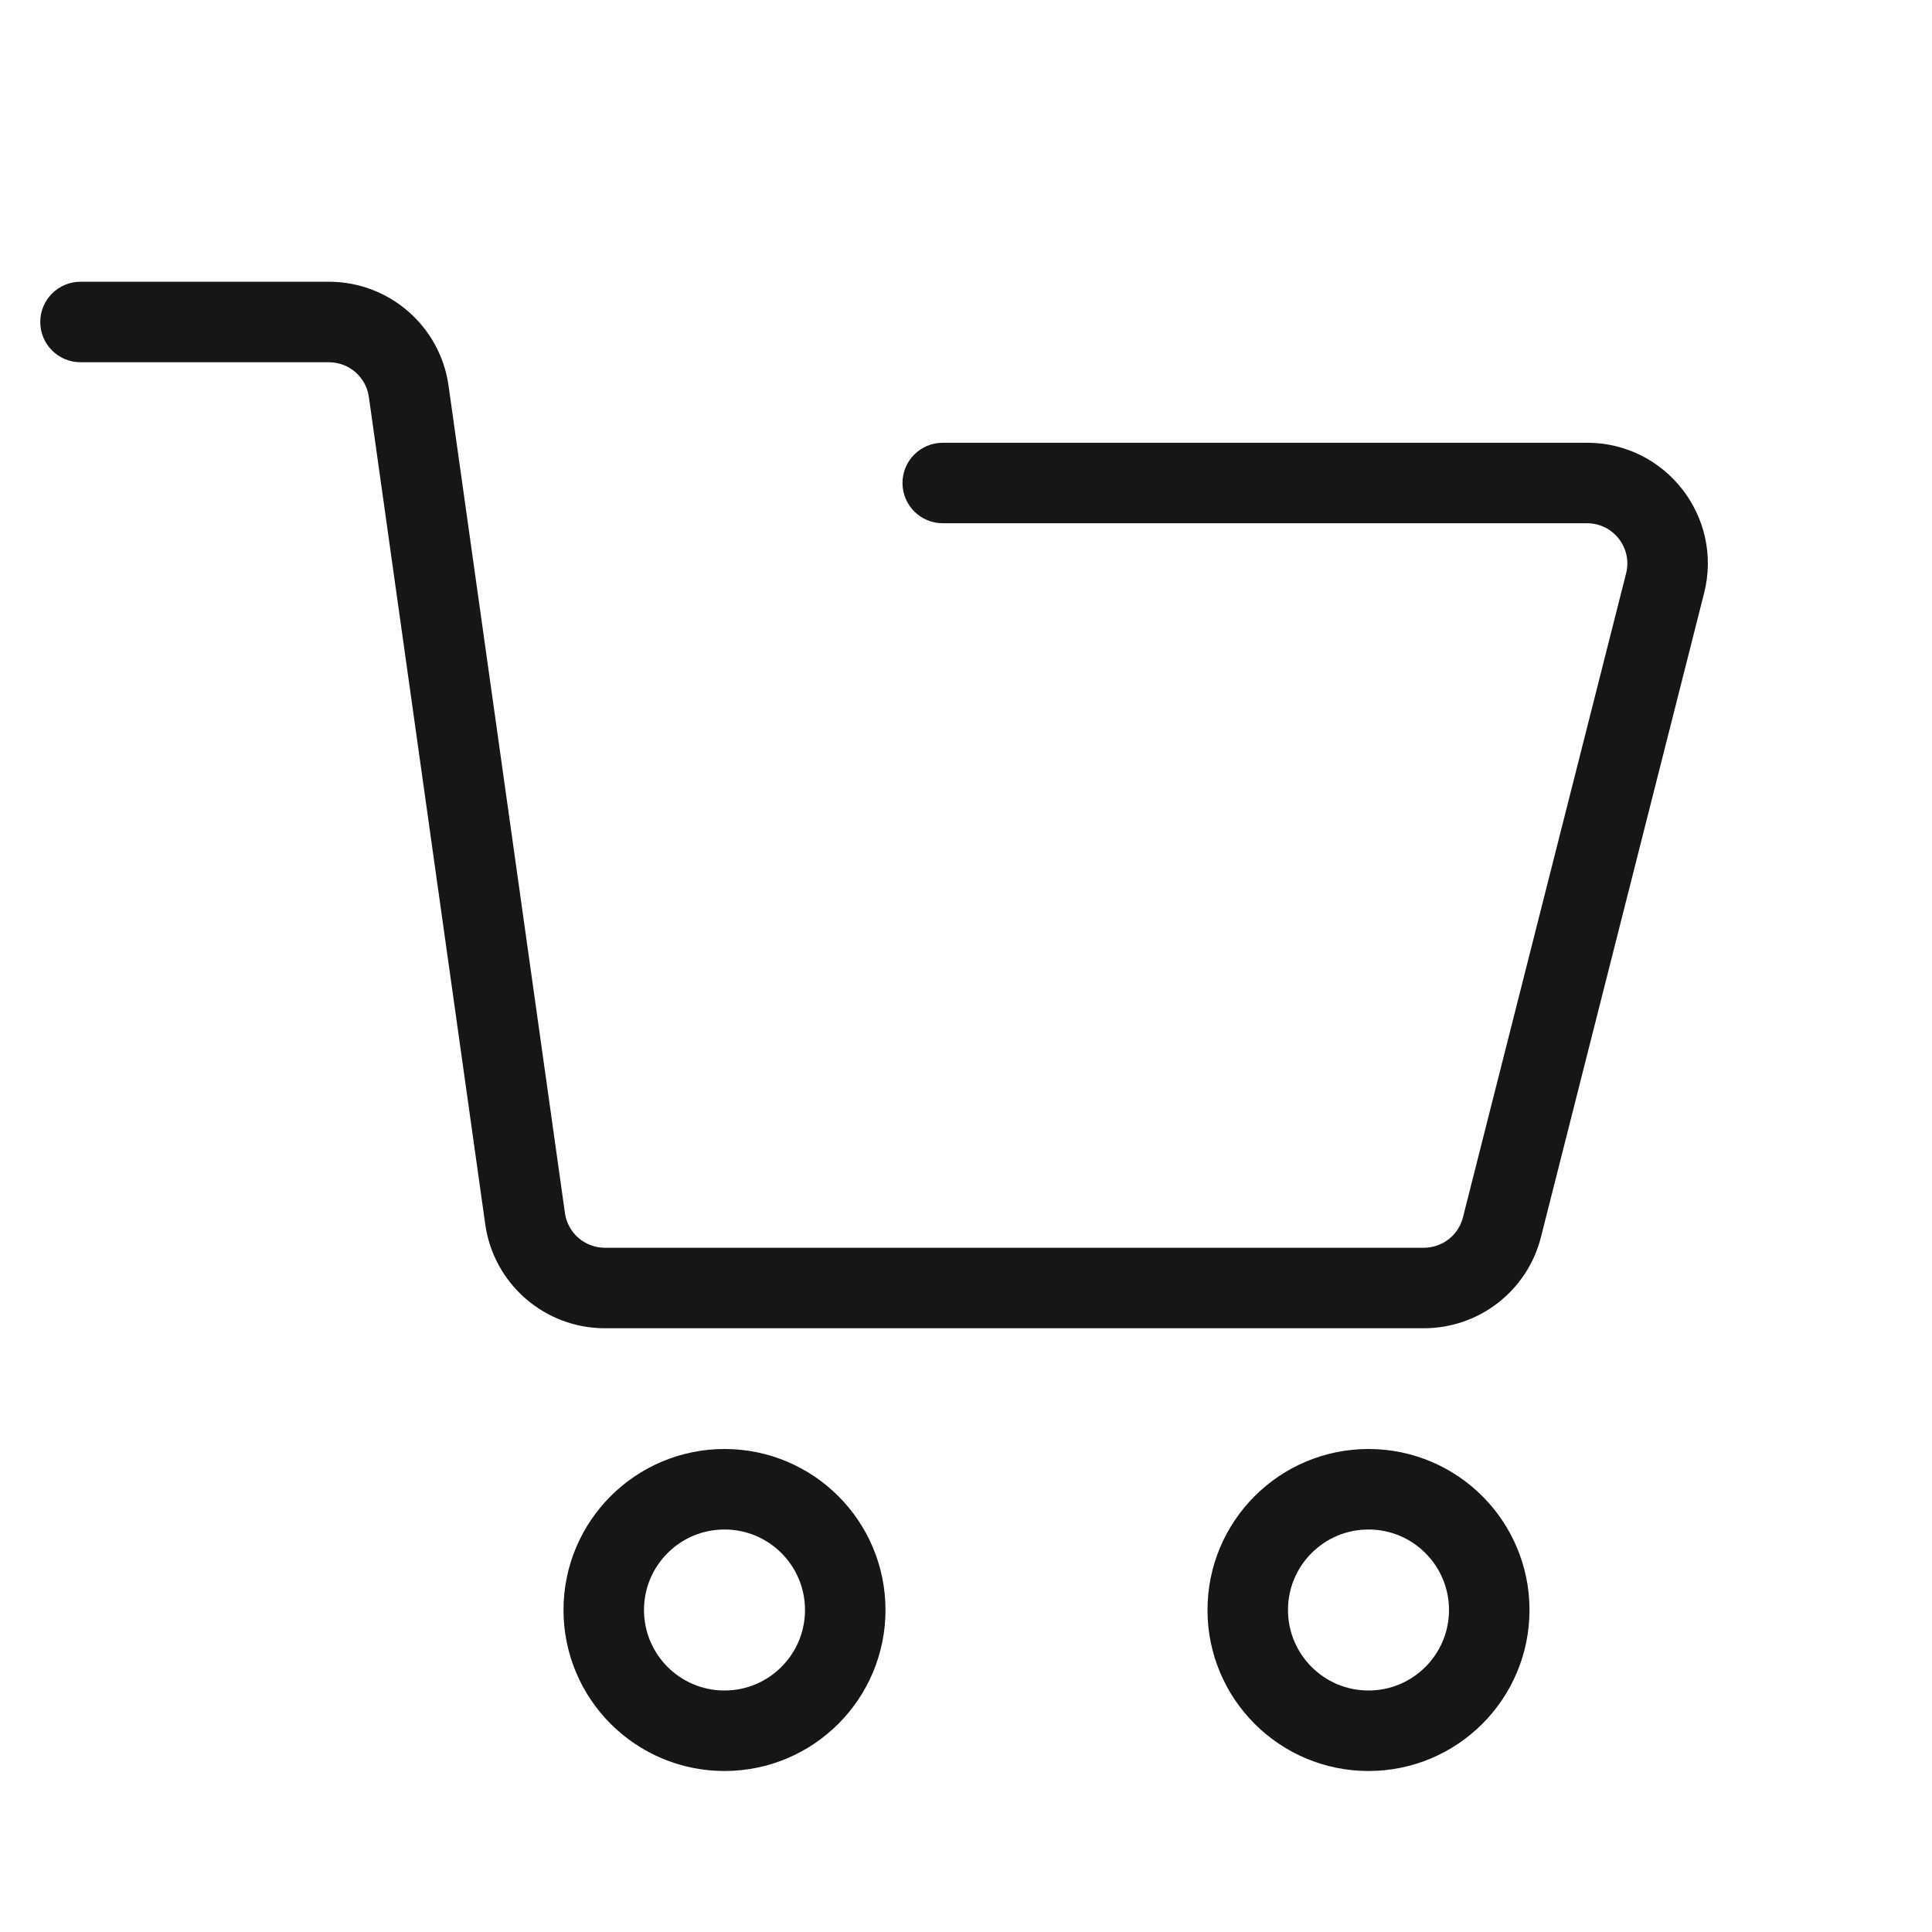 <svg width="24" height="24" viewBox="0 0 24 24" fill="none" xmlns="http://www.w3.org/2000/svg">
<path d="M1 3.5C0.724 3.5 0.5 3.724 0.5 4C0.5 4.276 0.724 4.5 1 4.5V3.5ZM5.077 4.861L4.582 4.93L4.582 4.93L5.077 4.861ZM6.523 15.139L6.028 15.209L6.028 15.209L6.523 15.139ZM18.658 15.246L18.173 15.123L18.173 15.123L18.658 15.246ZM20.684 7.246L21.169 7.368L21.169 7.368L20.684 7.246ZM11.711 5.5C11.435 5.5 11.211 5.724 11.211 6C11.211 6.276 11.435 6.5 11.711 6.5V5.5ZM1 4.5H4.086V3.5H1V4.5ZM4.582 4.93L6.028 15.209L7.018 15.07L5.572 4.791L4.582 4.93ZM7.514 16.5H17.688V15.5H7.514V16.5ZM19.142 15.368L21.169 7.368L20.2 7.123L18.173 15.123L19.142 15.368ZM19.715 5.5H11.711V6.5H19.715V5.5ZM21.169 7.368C21.409 6.421 20.693 5.5 19.715 5.5V6.5C20.041 6.5 20.28 6.807 20.2 7.123L21.169 7.368ZM17.688 16.5C18.375 16.5 18.974 16.034 19.142 15.368L18.173 15.123C18.117 15.345 17.917 15.5 17.688 15.5V16.5ZM6.028 15.209C6.132 15.949 6.766 16.5 7.514 16.5V15.5C7.264 15.5 7.053 15.316 7.018 15.07L6.028 15.209ZM4.086 4.5C4.336 4.5 4.547 4.684 4.582 4.93L5.572 4.791C5.468 4.051 4.834 3.5 4.086 3.5V4.5Z" fill="#161616"/>
<circle cx="9" cy="20" r="1.5" stroke="#161616"/>
<circle cx="17" cy="20" r="1.5" stroke="#161616"/>
</svg>
